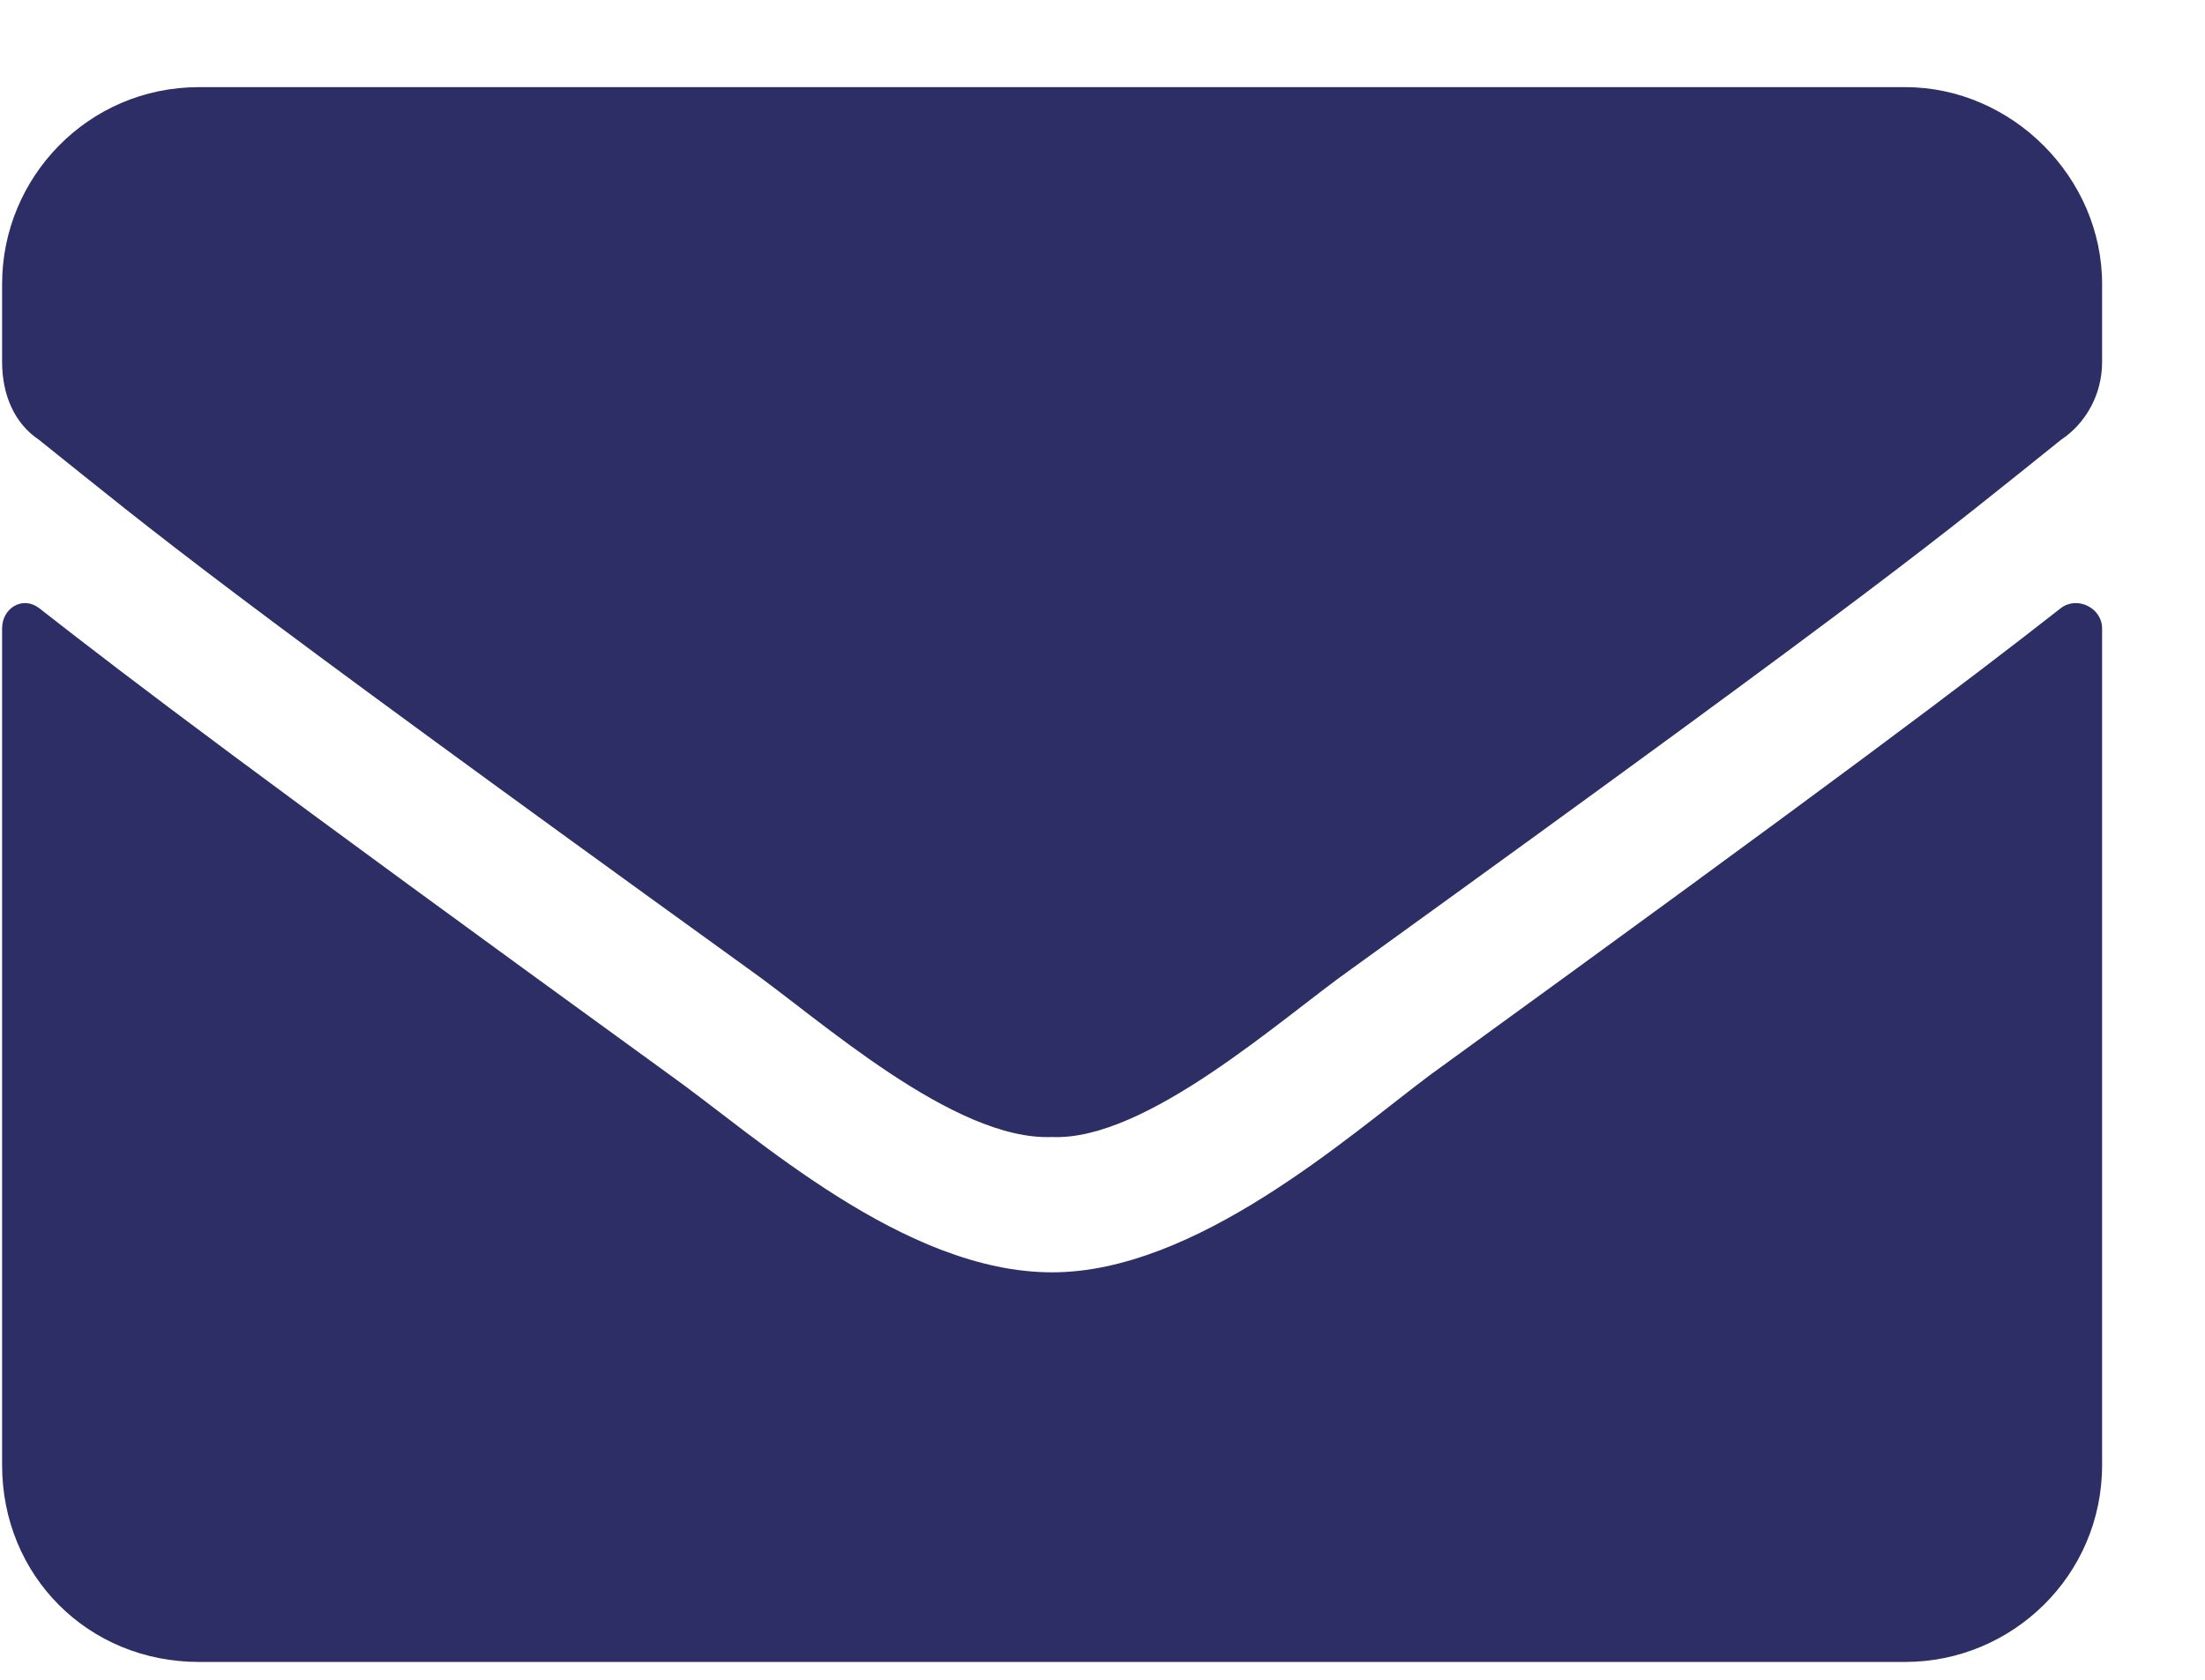 <svg width="21" height="16" viewBox="0 0 21 16" fill="none" xmlns="http://www.w3.org/2000/svg">
<path d="M19.629 5.791C19.785 5.674 20.02 5.791 20.02 5.986V13.955C20.02 15.01 19.16 15.83 18.145 15.83H1.895C0.84 15.83 0.02 15.01 0.02 13.955V5.986C0.02 5.791 0.215 5.674 0.371 5.791C1.27 6.494 2.402 7.354 6.387 10.244C7.207 10.83 8.613 12.119 10.02 12.119C11.387 12.119 12.832 10.83 13.613 10.244C17.598 7.354 18.73 6.494 19.629 5.791ZM10.02 10.83C9.082 10.869 7.793 9.697 7.129 9.229C1.934 5.479 1.543 5.127 0.371 4.189C0.137 4.033 0.02 3.76 0.02 3.447V2.705C0.02 1.689 0.84 0.83 1.895 0.83H18.145C19.16 0.83 20.02 1.689 20.02 2.705V3.447C20.02 3.76 19.863 4.033 19.629 4.189C18.457 5.127 18.066 5.479 12.871 9.229C12.207 9.697 10.918 10.869 10.02 10.83Z" fill="#2C2E65"/>
</svg>
